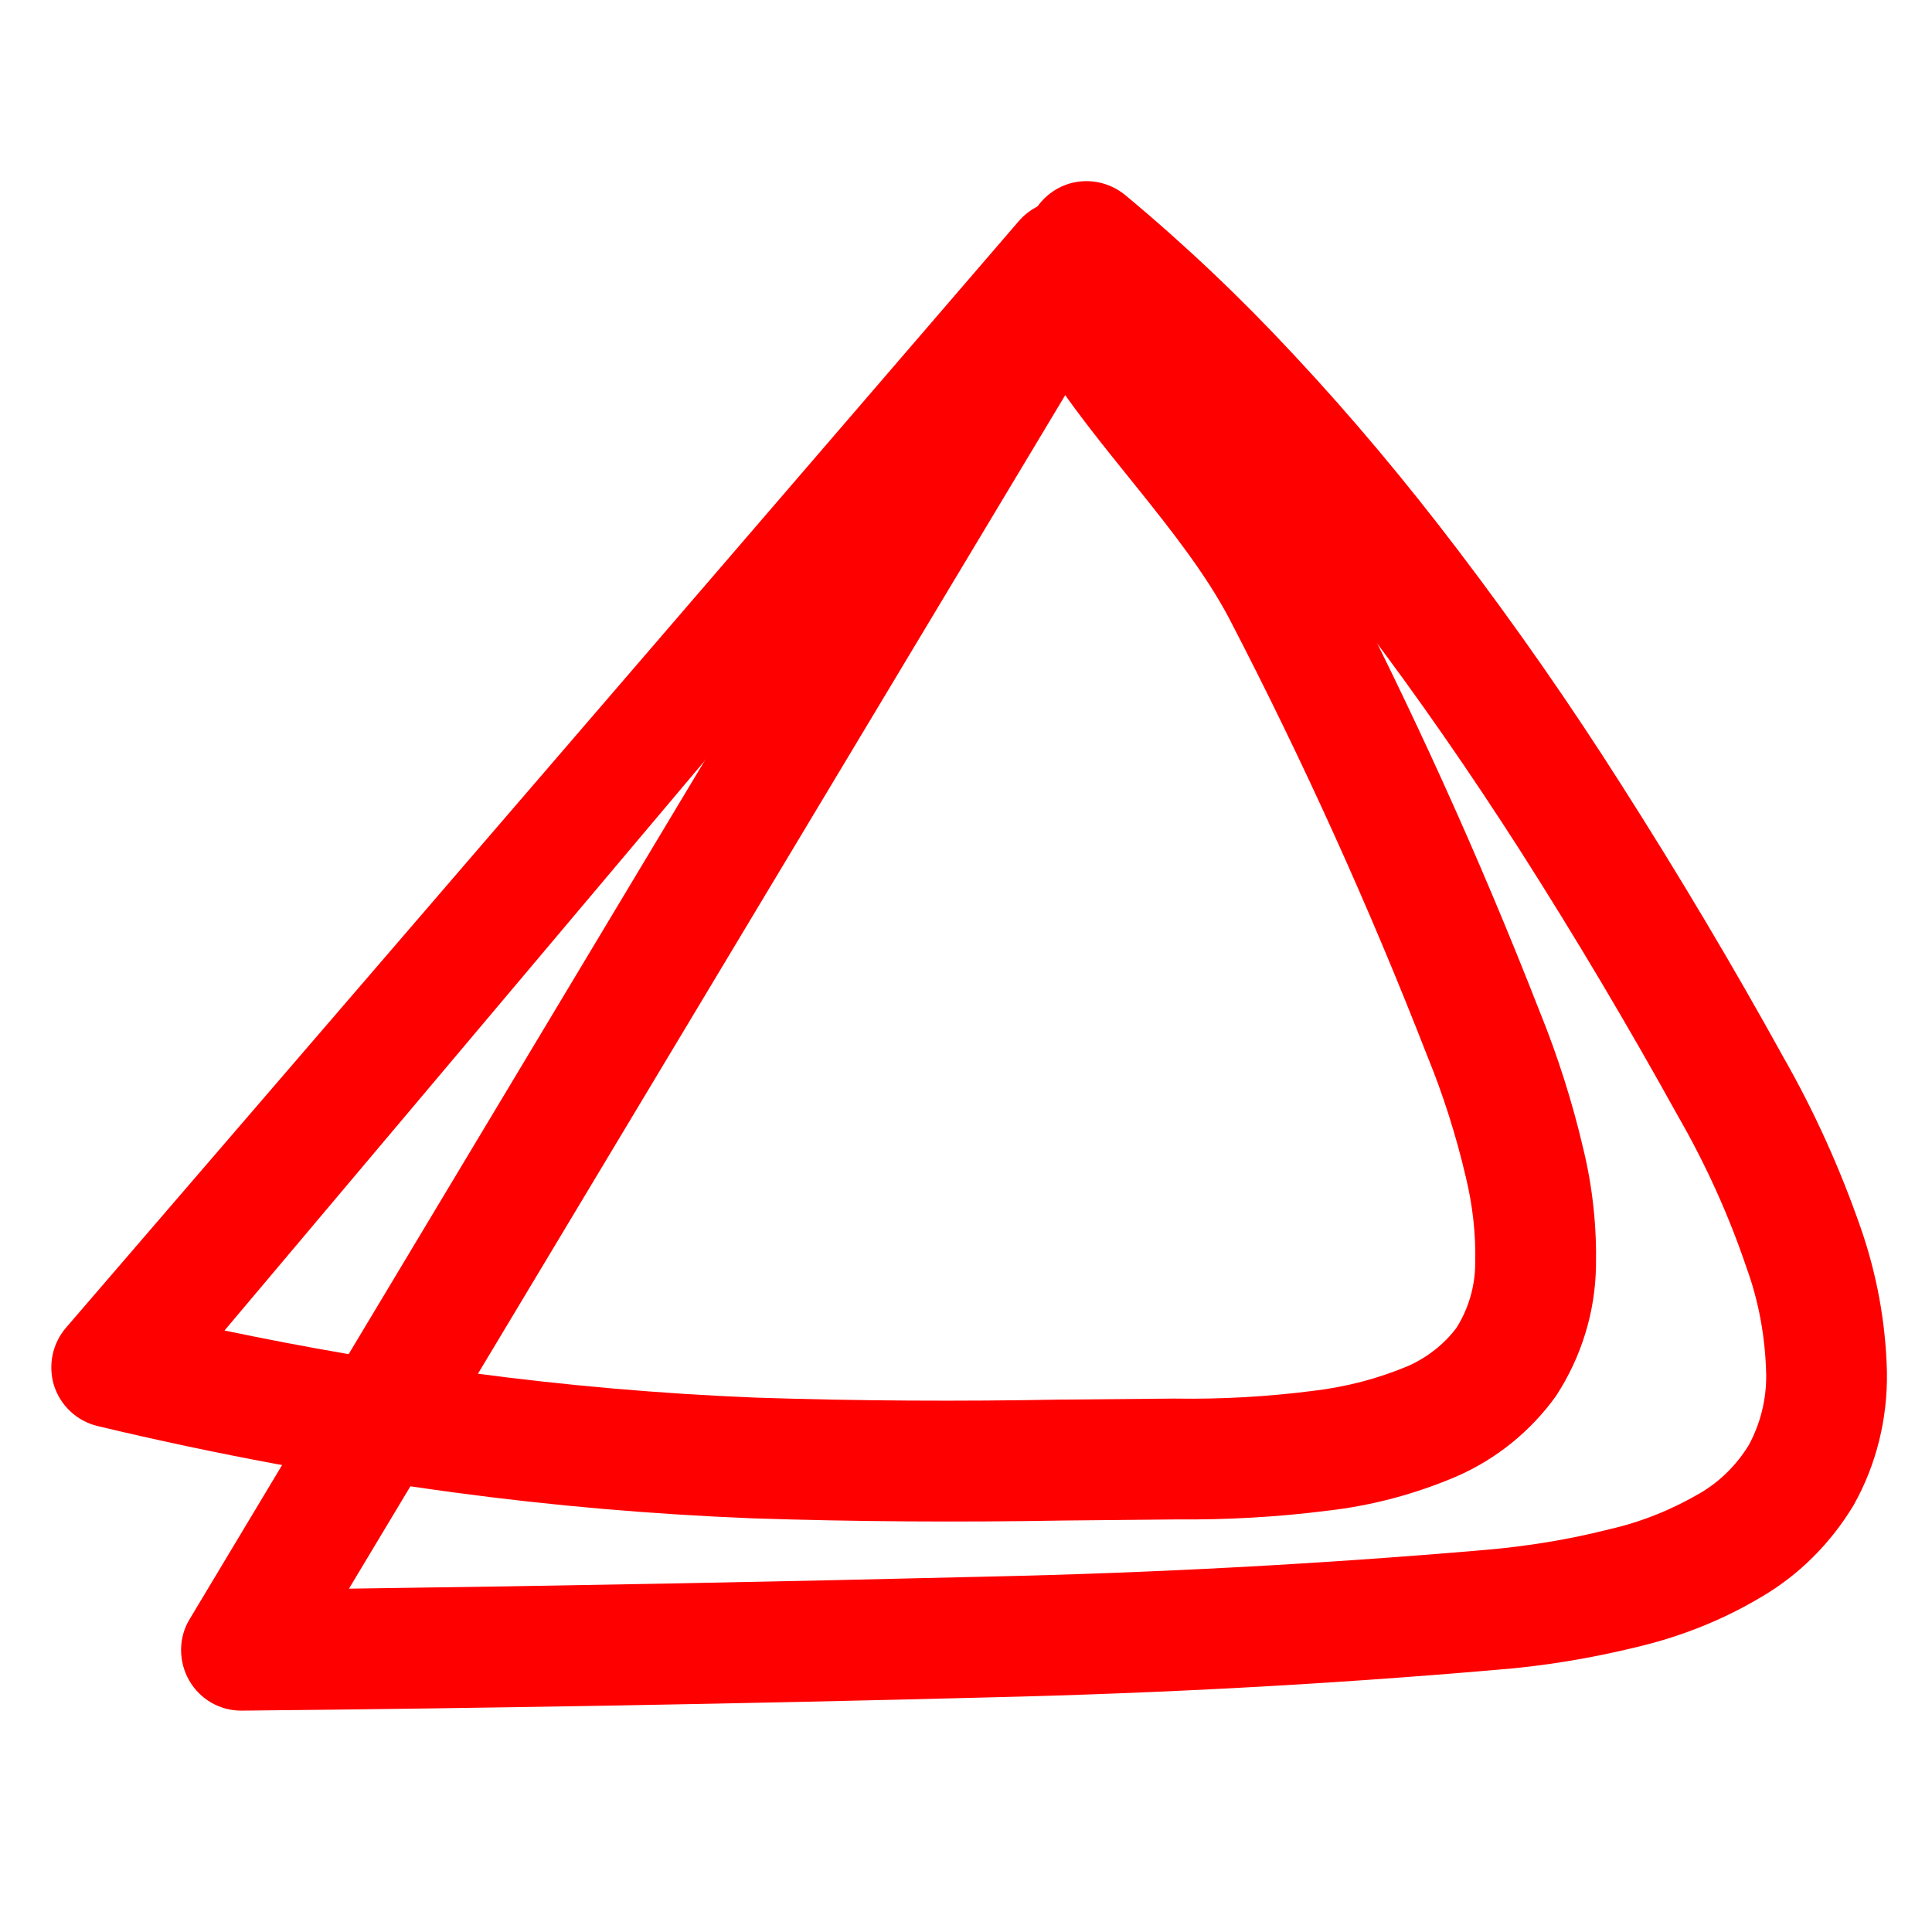 <?xml version="1.0" encoding="UTF-8" standalone="no"?><!-- Generator: Gravit.io --><svg xmlns="http://www.w3.org/2000/svg" xmlns:xlink="http://www.w3.org/1999/xlink" style="isolation:isolate" viewBox="0 0 48 48" width="48pt" height="48pt"><linearGradient id="_lgradient_7" x1="0.066" y1="0.881" x2="0.999" y2="0.494" gradientTransform="matrix(39.648,1.611,-1.395,34.343,1.338,3.405)" gradientUnits="userSpaceOnUse"><stop offset="0%" stop-opacity="1" style="stop-color:rgb(255,0,0)"/><stop offset="48.75%" stop-opacity="1" style="stop-color:rgb(255,0,0)"/><stop offset="98.333%" stop-opacity="1" style="stop-color:rgb(255,0,0)"/></linearGradient><path d=" M 27.729 5.664 C 29.431 8.375 31.69 11.129 33.187 13.952 C 35.071 17.581 36.761 21.313 38.247 25.116 C 38.702 26.236 39.066 27.381 39.339 28.553 C 39.57 29.504 39.671 30.479 39.652 31.449 C 39.635 32.599 39.289 33.716 38.66 34.681 C 38.033 35.556 37.175 36.252 36.186 36.682 C 35.158 37.121 34.085 37.407 32.979 37.533 C 31.732 37.692 30.468 37.761 29.207 37.75 L 26.424 37.777 C 23.84 37.822 21.258 37.807 18.68 37.722 C 16.212 37.622 13.748 37.412 11.299 37.082 C 8.313 36.681 5.353 36.13 2.429 35.431 C 1.914 35.31 1.499 34.922 1.34 34.416 C 1.19 33.919 1.302 33.373 1.648 32.977 L 25.335 5.466 C 25.65 5.119 26.118 4.928 26.587 4.967 C 27.056 5.006 27.485 5.264 27.729 5.664 Z  M 25.894 8.952 C 27.17 11.056 29.385 13.187 30.528 15.345 C 32.366 18.882 34.01 22.512 35.46 26.234 C 35.86 27.211 36.18 28.225 36.418 29.245 C 36.59 29.953 36.67 30.677 36.651 31.397 C 36.648 31.957 36.486 32.511 36.186 32.989 C 35.879 33.397 35.466 33.72 34.997 33.932 C 34.243 34.251 33.444 34.459 32.62 34.556 C 31.493 34.7 30.359 34.764 29.229 34.748 C 29.219 34.748 29.209 34.747 29.199 34.747 L 26.386 34.773 C 26.386 34.773 26.376 34.772 26.376 34.772 C 23.842 34.819 21.32 34.807 18.791 34.724 C 16.413 34.628 14.05 34.422 11.691 34.106 C 9.64 33.832 7.603 33.479 5.578 33.056 L 25.894 8.952 Z " fill-rule="evenodd" fill="url(#_lgradient_7)"/><linearGradient id="_lgradient_8" x1="0.376" y1="0.235" x2="0.95" y2="0.972" gradientTransform="matrix(42.382,0,0,38,4.499,4.5)" gradientUnits="userSpaceOnUse"><stop offset="0%" stop-opacity="1" style="stop-color:rgb(255,0,0)"/><stop offset="97.5%" stop-opacity="1" style="stop-color:rgb(255,0,0)"/></linearGradient><path d=" M 27.96 4.85 C 29.44 6.08 30.83 7.4 32.14 8.81 C 33.59 10.36 34.95 11.99 36.24 13.69 C 37.67 15.57 39.02 17.51 40.29 19.51 C 41.7 21.72 43.04 23.97 44.31 26.27 C 45.08 27.62 45.72 29.04 46.23 30.51 C 46.63 31.66 46.85 32.86 46.88 34.08 C 46.9 35.24 46.62 36.39 46.05 37.4 C 45.49 38.33 44.71 39.12 43.77 39.67 C 42.82 40.24 41.79 40.65 40.71 40.91 C 39.53 41.2 38.33 41.4 37.13 41.49 C 32.97 41.85 28.8 42.07 24.62 42.17 C 18.42 42.33 12.22 42.44 6.02 42.5 C 5.47 42.51 4.97 42.22 4.7 41.75 C 4.43 41.28 4.43 40.69 4.71 40.23 L 25.71 5.23 C 25.94 4.85 26.32 4.59 26.75 4.52 C 27.18 4.45 27.62 4.57 27.96 4.85 Z  M 27.37 8.31 C 28.26 9.12 29.12 9.97 29.94 10.85 C 31.32 12.33 32.62 13.89 33.85 15.5 C 35.23 17.32 36.53 19.2 37.76 21.12 C 39.14 23.28 40.45 25.49 41.69 27.73 C 42.38 28.93 42.95 30.19 43.39 31.49 C 43.7 32.34 43.86 33.24 43.88 34.14 C 43.89 34.76 43.74 35.36 43.45 35.9 C 43.15 36.39 42.74 36.8 42.25 37.09 C 41.55 37.5 40.79 37.81 40 37.99 C 38.98 38.25 37.93 38.42 36.87 38.51 C 32.78 38.86 28.67 39.08 24.55 39.17 C 19.26 39.3 13.96 39.4 8.67 39.47 L 27.37 8.31 Z " fill-rule="evenodd" fill="url(#_lgradient_8)"/></svg>